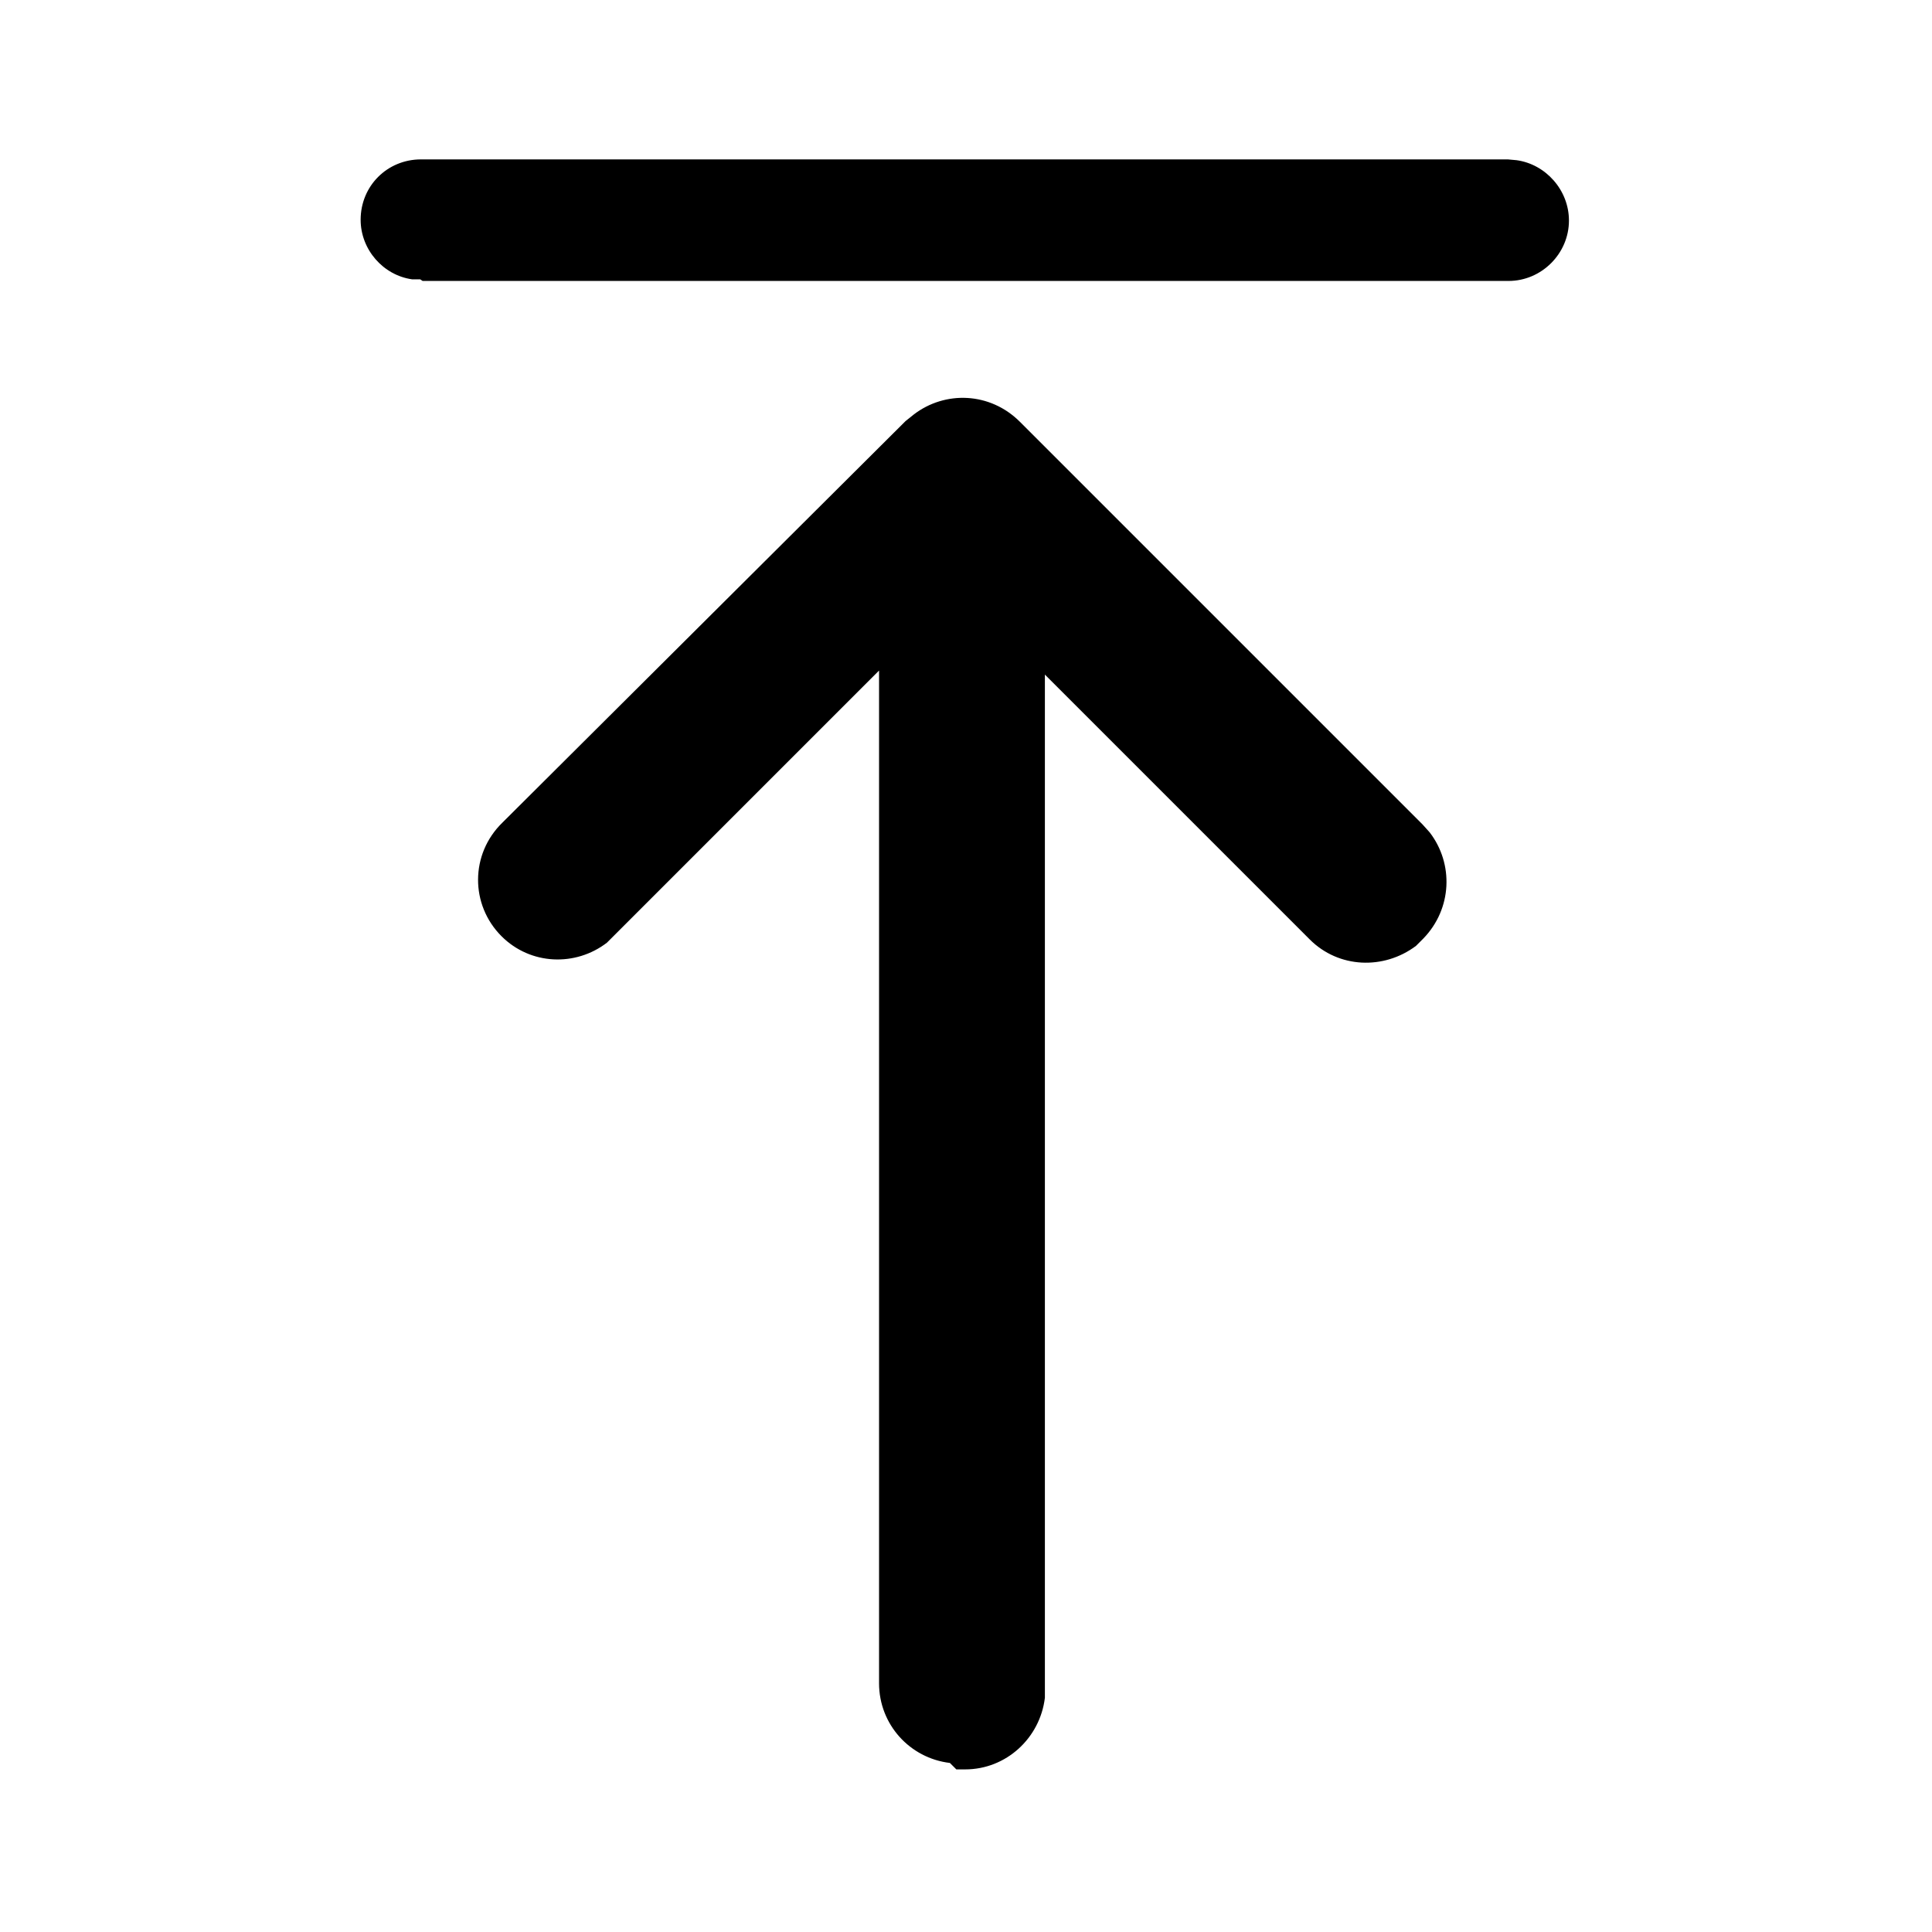 <svg viewBox="0 0 24 24" xmlns="http://www.w3.org/2000/svg"><path fill="currentColor" d="M5.25 3.49h13.49c.41 0 .75-.34.75-.75 0-.38-.29-.7-.65-.75l-.11-.01H5.23c-.42 0-.75.33-.75.75 0 .37.28.69.64.74l.1 0Zm6.63 18.49l.11 0c.51 0 .93-.39.99-.89l0-.12V8.38l3.29 3.29c.36.36.92.38 1.32.08l.09-.09c.36-.37.38-.93.08-1.32l-.09-.1 -5-5c-.37-.37-.93-.39-1.32-.09l-.1.08 -5.01 4.99c-.4.39-.4 1.02-.01 1.41 .36.36.92.38 1.31.08l.09-.09 3.29-3.29v12.58c0 .51.38.93.88.99Z"/></svg>